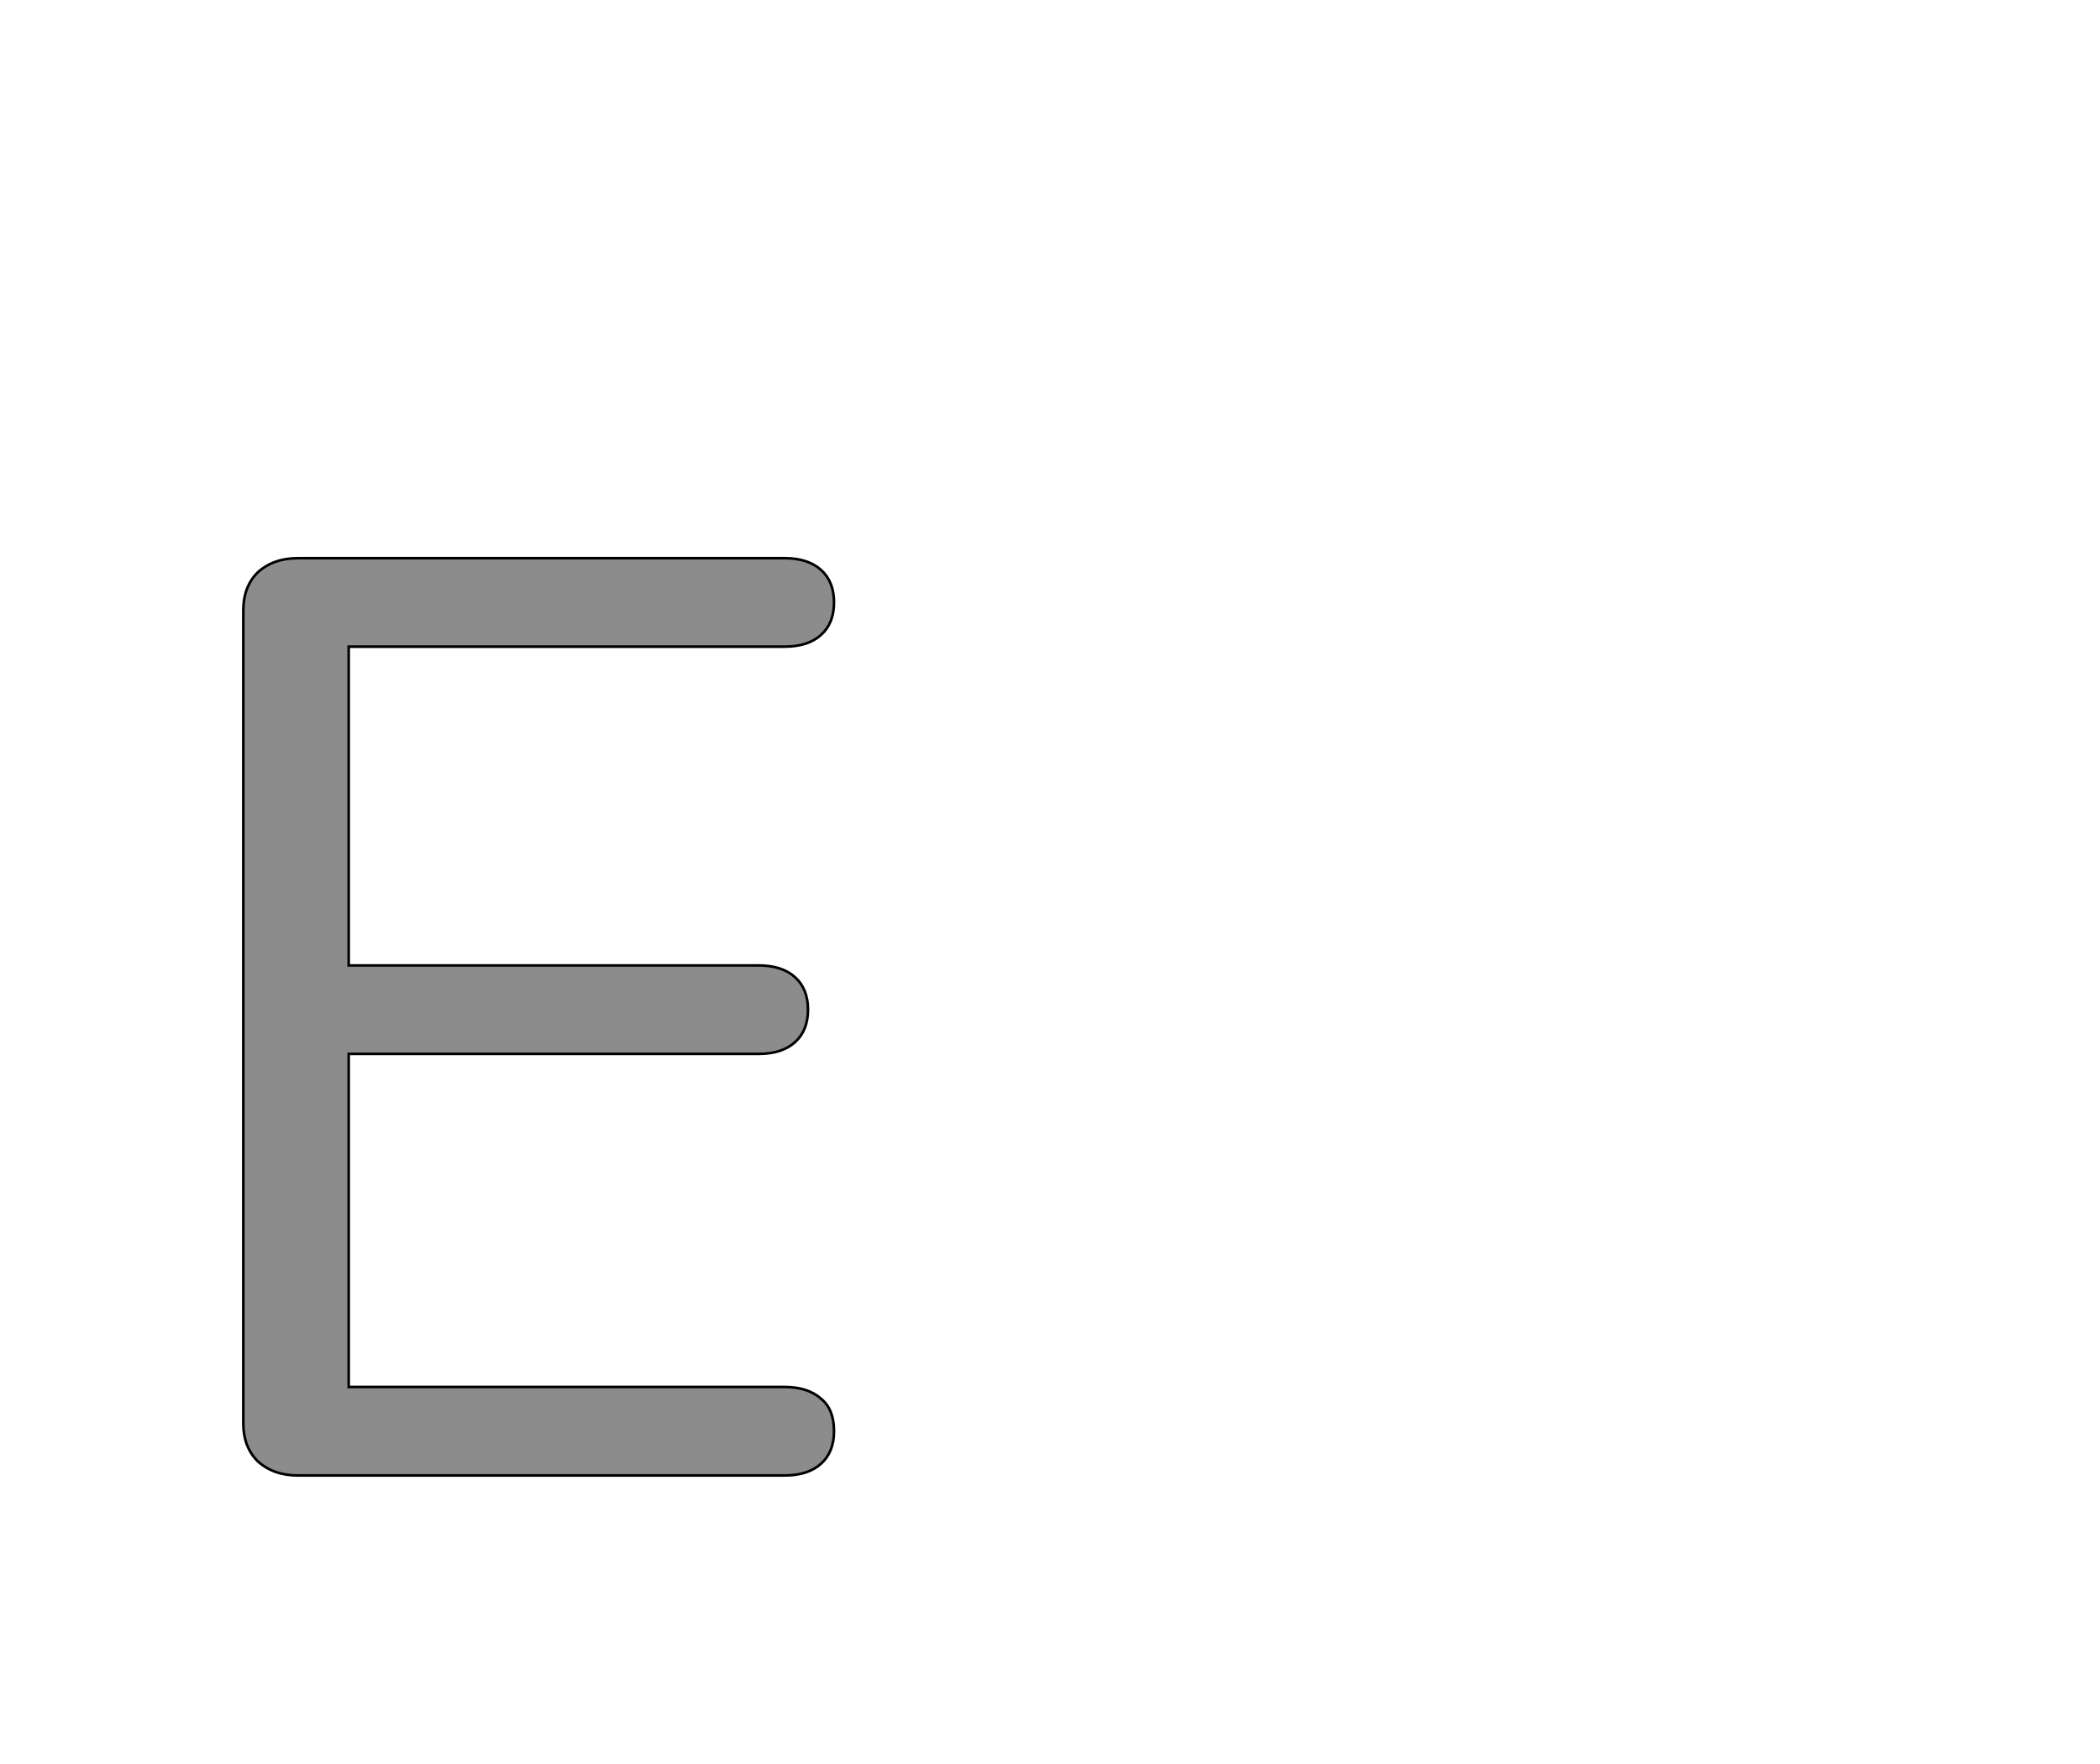 <!--
BEGIN METADATA

BBOX_X_MIN 87
BBOX_Y_MIN 0
BBOX_X_MAX 541
BBOX_Y_MAX 705
WIDTH 454
HEIGHT 705
H_BEARING_X 87
H_BEARING_Y 705
H_ADVANCE 582
V_BEARING_X -204
V_BEARING_Y 329
V_ADVANCE 1364
ORIGIN_X 0
ORIGIN_Y 0

END METADATA
-->

<svg width='1614px' height='1356px' xmlns='http://www.w3.org/2000/svg' version='1.1'>

 <!-- make sure glyph is visible within svg window -->
 <g fill-rule='nonzero'  transform='translate(100 1134)'>

  <!-- draw actual outline using lines and Bezier curves-->
  <path fill='black' stroke='black' fill-opacity='0.45'  stroke-width='2'  d='
 M 110,0
 M 98,-11
 Q 87,-22 87,-40
 L 87,-665
 Q 87,-683 98,-694
 Q 110,-705 129,-705
 L 503,-705
 Q 521,-705 531,-696
 Q 541,-687 541,-671
 Q 541,-655 531,-646
 Q 521,-637 503,-637
 L 168,-637
 L 168,-392
 L 483,-392
 Q 501,-392 511,-383
 Q 521,-374 521,-358
 Q 521,-342 511,-333
 Q 501,-324 483,-324
 L 168,-324
 L 168,-68
 L 503,-68
 Q 521,-68 531,-59
 Q 541,-51 541,-34
 Q 541,-18 531,-9
 Q 521,0 503,0
 L 129,0
 Q 110,0 98,-11
 Z

  '/>
 </g>
</svg>
